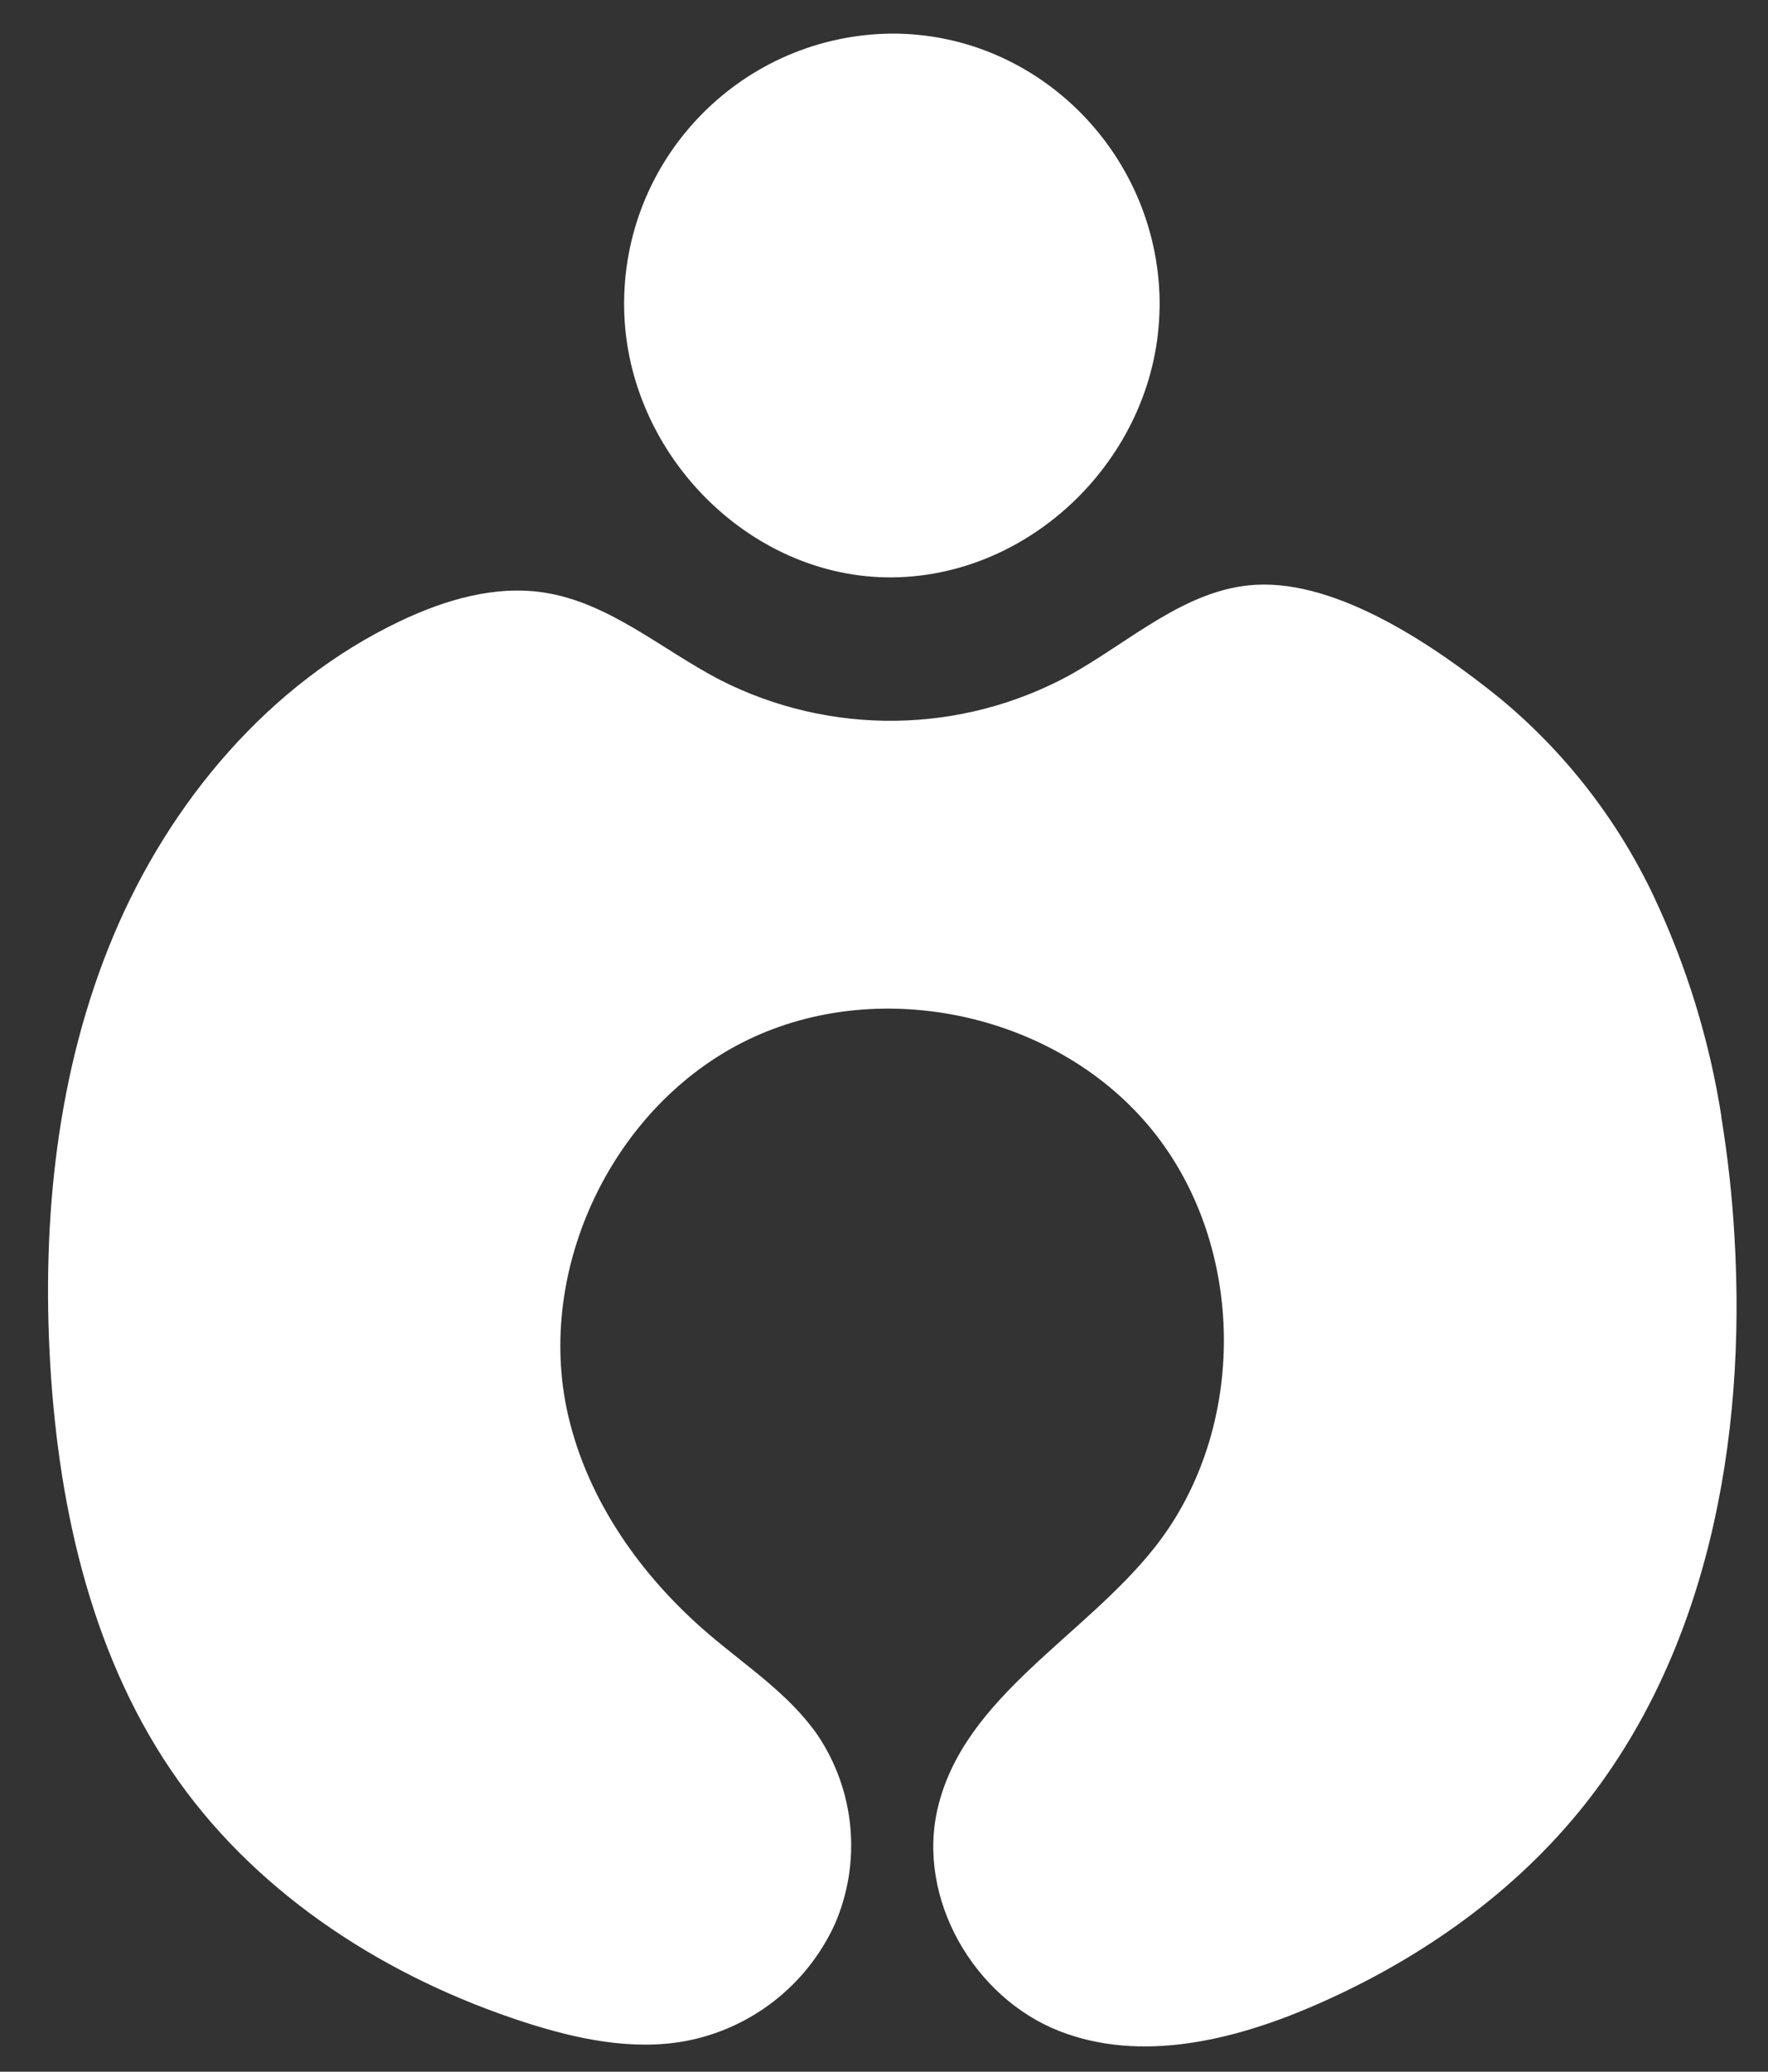 <?xml version="1.0" encoding="UTF-8"?>
<svg id="_레이어_2" data-name="레이어 2" xmlns="http://www.w3.org/2000/svg" viewBox="0 0 210 246">
  <rect x="0" y="0" width="210" height="246" fill="#333333" stroke="none"/>
  <g id="Logo">
    <g id="symbol_11_02_0003_02" data-name="symbol 11 02 0003 02">
      <rect id="_사각형_265" data-name="사각형 265" width="210" height="246" fill="none"/>
      <path id="_패스_730" data-name="패스 730" d="M137.73,36.53c-.2,17.18-14.73,31.85-31.7,32.03-17.17,.17-32.05-15.09-31.9-32.73,.14-17.48,14.24-31.64,31.73-31.84,17.64-.09,32.08,14.67,31.88,32.55Z" fill="#fff"/>
      <path id="_패스_731" data-name="패스 731" d="M204.46,132.56c-1.42-9.08-4.15-17.92-8.08-26.23-4.33-9.12-10.62-17.17-18.43-23.58-7.42-5.96-18.92-13.86-28.79-13.31-8.28,.46-14.88,6.71-22.12,10.74-12.9,7.01-28.42,7.22-41.51,.56-6.95-3.62-13.17-9.19-20.92-10.38-5.82-.89-11.75,.86-17.07,3.39-15.6,7.41-27.44,21.53-34.11,37.47s-8.48,33.59-7.46,50.83c1.03,17.46,5.11,35.25,15.27,49.48,9.85,13.79,24.87,23.34,40.98,28.57,6.17,2,12.74,3.42,19.12,2.28,7.86-1.45,14.51-6.65,17.83-13.92,3.18-7.35,2.4-15.81-2.07-22.45-3.37-4.85-8.45-8.15-12.93-11.98-7.97-6.81-14.35-15.8-16.7-26.02-3.97-17.31,5.34-36.77,21.32-44.52s37.01-3.04,48.14,10.79c11.14,13.83,11.27,35.4,.3,49.37-8.44,10.74-22.72,17.76-25.85,31.06-2.52,10.7,4.28,22.53,14.53,26.5,9.56,3.7,20.4,1.13,29.82-2.9,12.21-5.23,23.49-12.98,31.89-23.27,15.24-18.66,19.83-44.12,18.4-68.18-.27-4.78-.8-9.55-1.57-14.27Z" fill="#fff"/>
    </g>
  </g>
</svg>